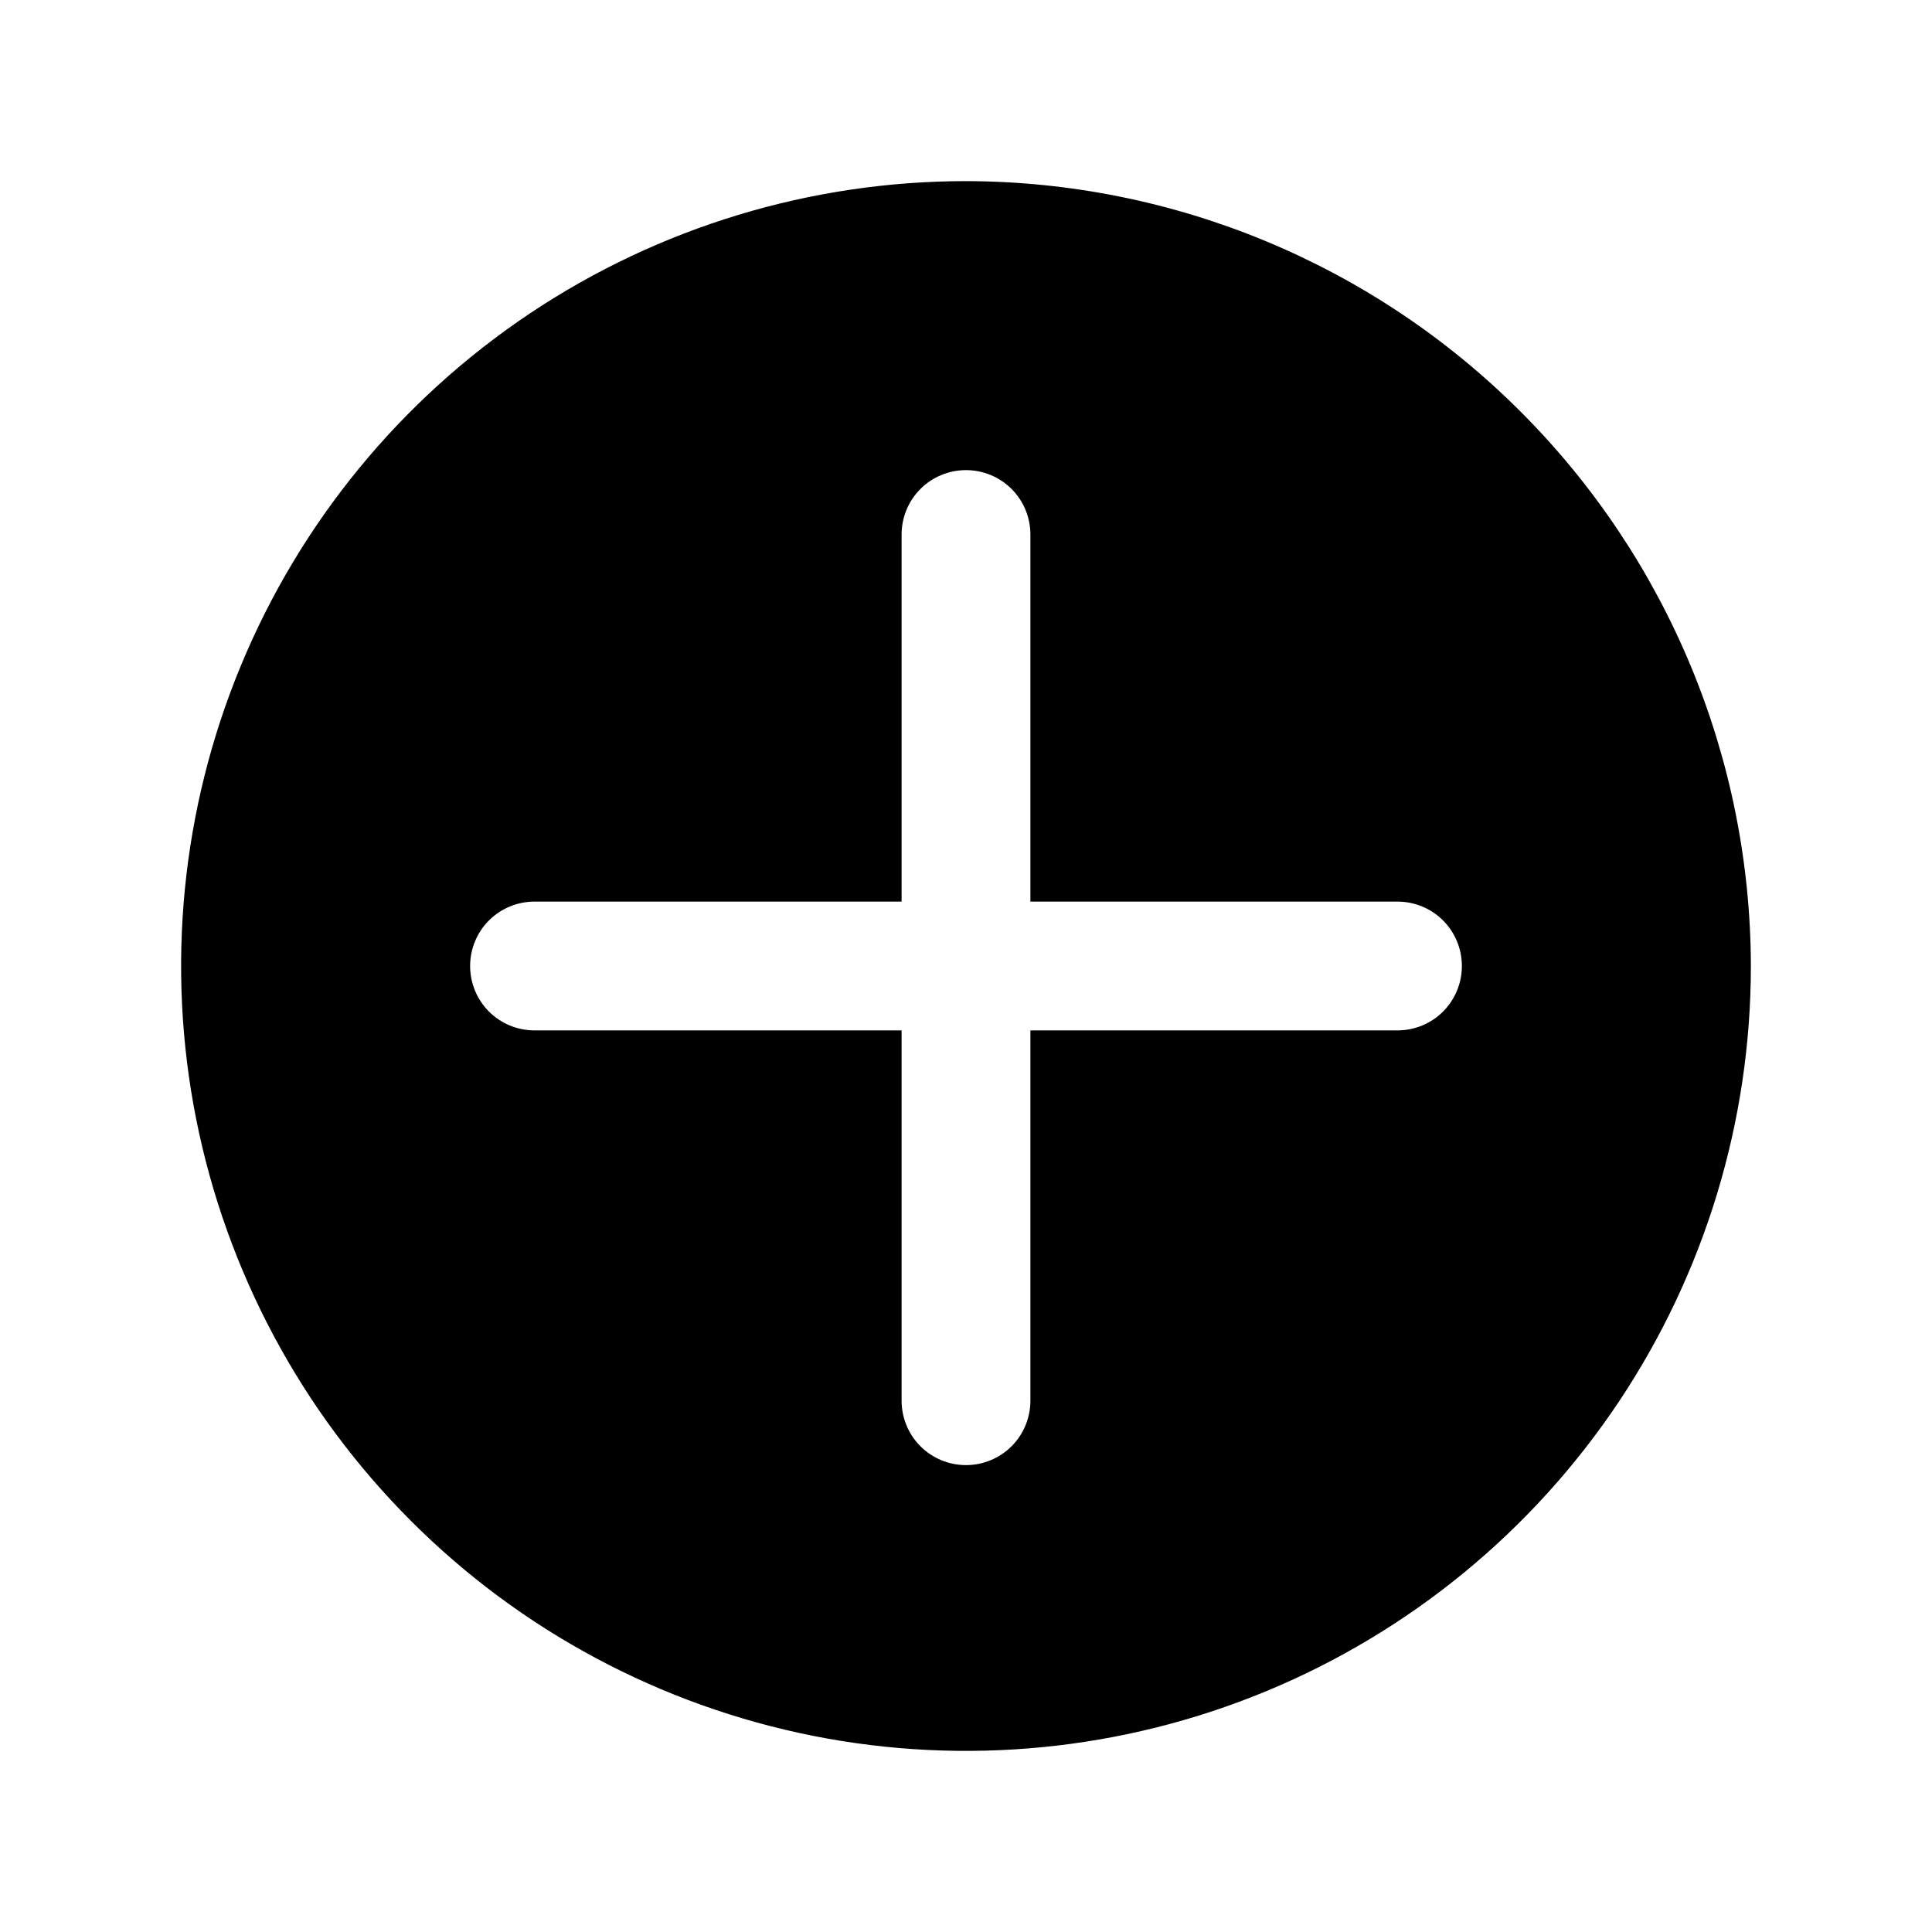 <svg width="24" height="24" viewBox="0 0 24 24" fill="none" xmlns="http://www.w3.org/2000/svg">
<path d="M12 2.25C10.072 2.25 8.187 2.822 6.583 3.893C4.98 4.965 3.73 6.487 2.992 8.269C2.254 10.05 2.061 12.011 2.437 13.902C2.814 15.793 3.742 17.531 5.106 18.894C6.469 20.258 8.207 21.186 10.098 21.563C11.989 21.939 13.95 21.746 15.731 21.008C17.513 20.27 19.035 19.02 20.107 17.417C21.178 15.813 21.75 13.928 21.75 12C21.745 9.416 20.716 6.939 18.888 5.112C17.061 3.284 14.584 2.255 12 2.25ZM17.36 12.8H12.8V17.4C12.8 17.612 12.716 17.816 12.566 17.966C12.416 18.116 12.212 18.2 12 18.2C11.788 18.2 11.584 18.116 11.434 17.966C11.284 17.816 11.2 17.612 11.2 17.4V12.8H6.64C6.428 12.8 6.224 12.716 6.074 12.566C5.924 12.416 5.84 12.212 5.84 12C5.84 11.788 5.924 11.584 6.074 11.434C6.224 11.284 6.428 11.2 6.64 11.2H11.2V6.64C11.2 6.428 11.284 6.224 11.434 6.074C11.584 5.924 11.788 5.84 12 5.84C12.212 5.84 12.416 5.924 12.566 6.074C12.716 6.224 12.8 6.428 12.8 6.64V11.2H17.36C17.572 11.2 17.776 11.284 17.926 11.434C18.076 11.584 18.16 11.788 18.16 12C18.16 12.212 18.076 12.416 17.926 12.566C17.776 12.716 17.572 12.8 17.36 12.8Z" fill="black"/>
</svg>
